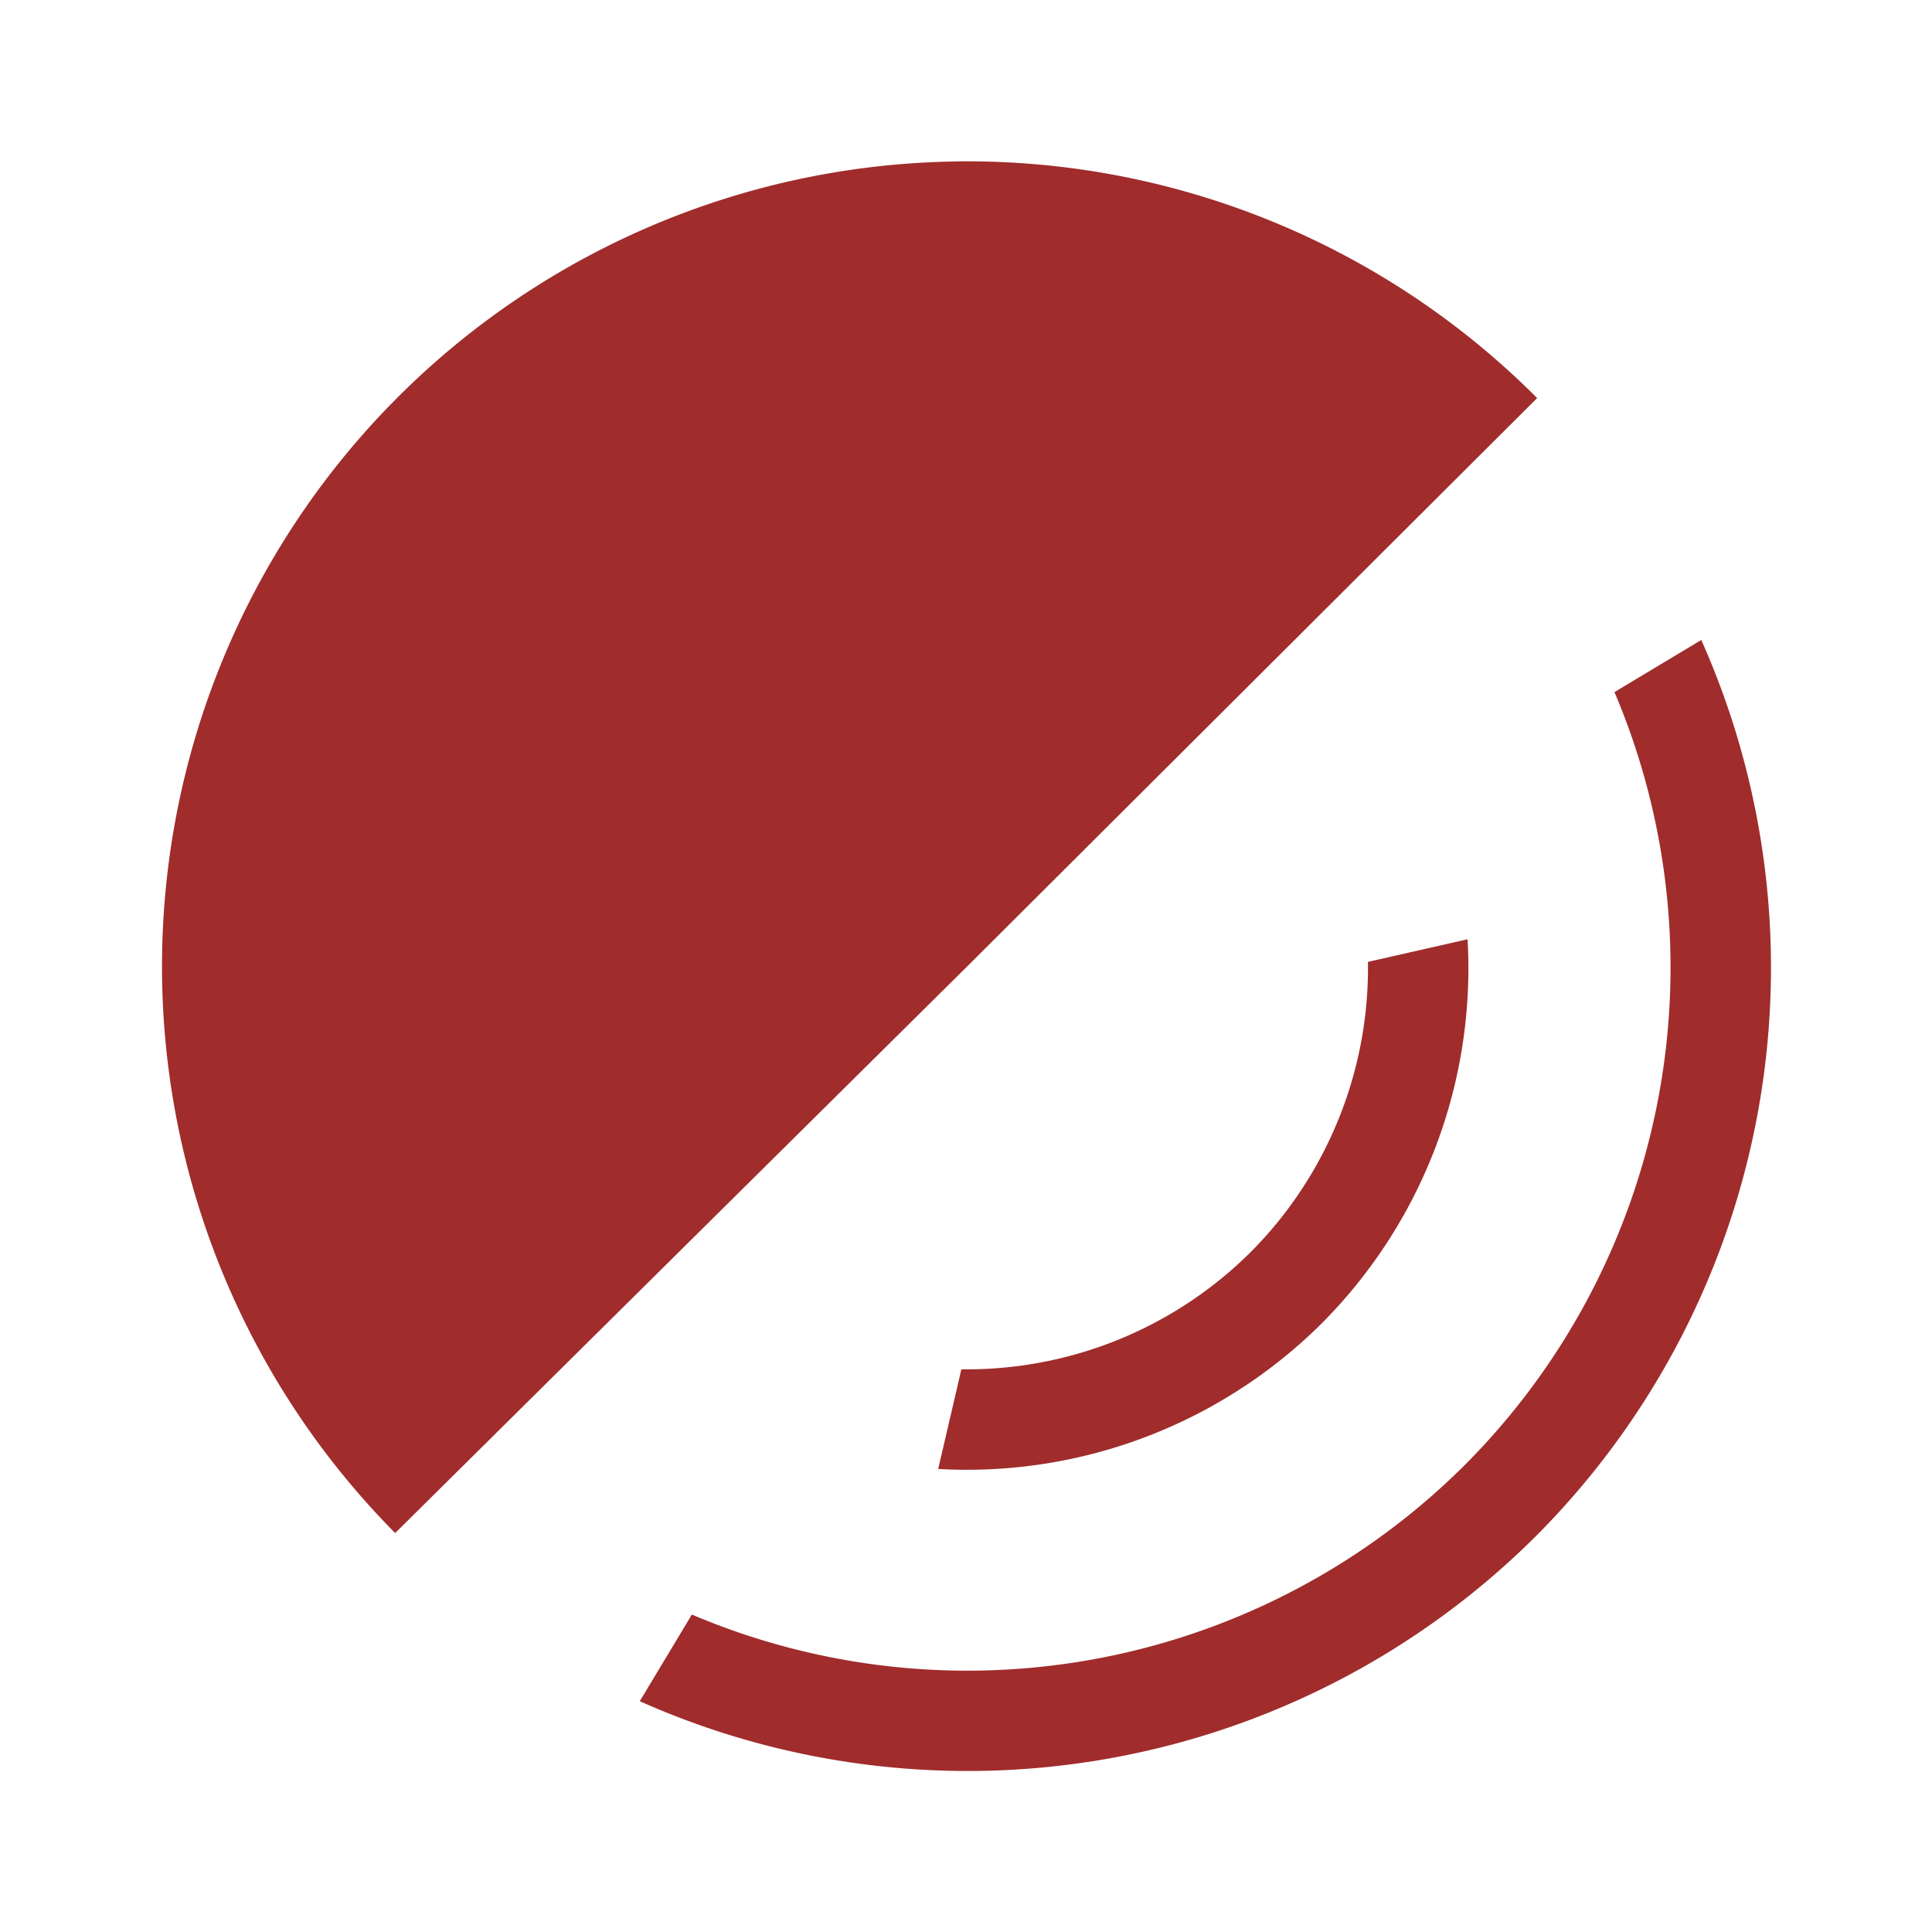 <?xml version="1.0" encoding="UTF-8" standalone="no"?>
<svg
   xmlns:dc="http://purl.org/dc/elements/1.1/"
   xmlns:cc="http://creativecommons.org/ns#"
   xmlns:rdf="http://www.w3.org/1999/02/22-rdf-syntax-ns#"
   xmlns:svg="http://www.w3.org/2000/svg"
   xmlns="http://www.w3.org/2000/svg"
   xmlns:sodipodi="http://sodipodi.sourceforge.net/DTD/sodipodi-0.dtd"
   xmlns:inkscape="http://www.inkscape.org/namespaces/inkscape"
   width="48"
   height="48"
   version="1"
   id="svg4"
   sodipodi:docname="audio-speaker-left-testing.svg"
   inkscape:version="0.92.4 (5da689c313, 2019-01-14)">
  <defs
     id="defs8" />
  <sodipodi:namedview
     pagecolor="#ffffff"
     bordercolor="#666666"
     borderopacity="1"
     objecttolerance="10"
     gridtolerance="10"
     guidetolerance="10"
     inkscape:pageopacity="0"
     inkscape:pageshadow="2"
     inkscape:window-width="1138"
     inkscape:window-height="480"
     id="namedview6"
     showgrid="false"
     inkscape:zoom="4.9166667"
     inkscape:cx="2.1355932"
     inkscape:cy="24"
     inkscape:window-x="0"
     inkscape:window-y="25"
     inkscape:window-maximized="0"
     inkscape:current-layer="svg4" />
  <path
     d="M 23.766,4.012 A 20,20 0 0 0 9.928,9.824 20,20 0 0 0 9.818,38.088 L 24.028,24.012 38.19,9.89 A 20,20 0 0 0 23.765,4.01 Z M 42.268,15.9 40.111,17.195 a 17.5,17.5 0 0 1 -3.726,19.21 17.5,17.5 0 0 1 -19.196,3.708 l -1.294,2.153 A 20,20 0 0 0 38.152,38.172 20,20 0 0 0 42.268,15.9 Z m -5.807,7.436 -2.475,0.562 A 10,10 0 0 1 31.08,31.1 10,10 0 0 1 23.885,34.02 l -0.576,2.476 a 12.5,12.5 0 0 0 9.539,-3.627 12.5,12.5 0 0 0 3.613,-9.533 z"
     id="path2"
     inkscape:connector-curvature="0"
     style="color:#31363b;fill:#a02c2c" />
</svg>
